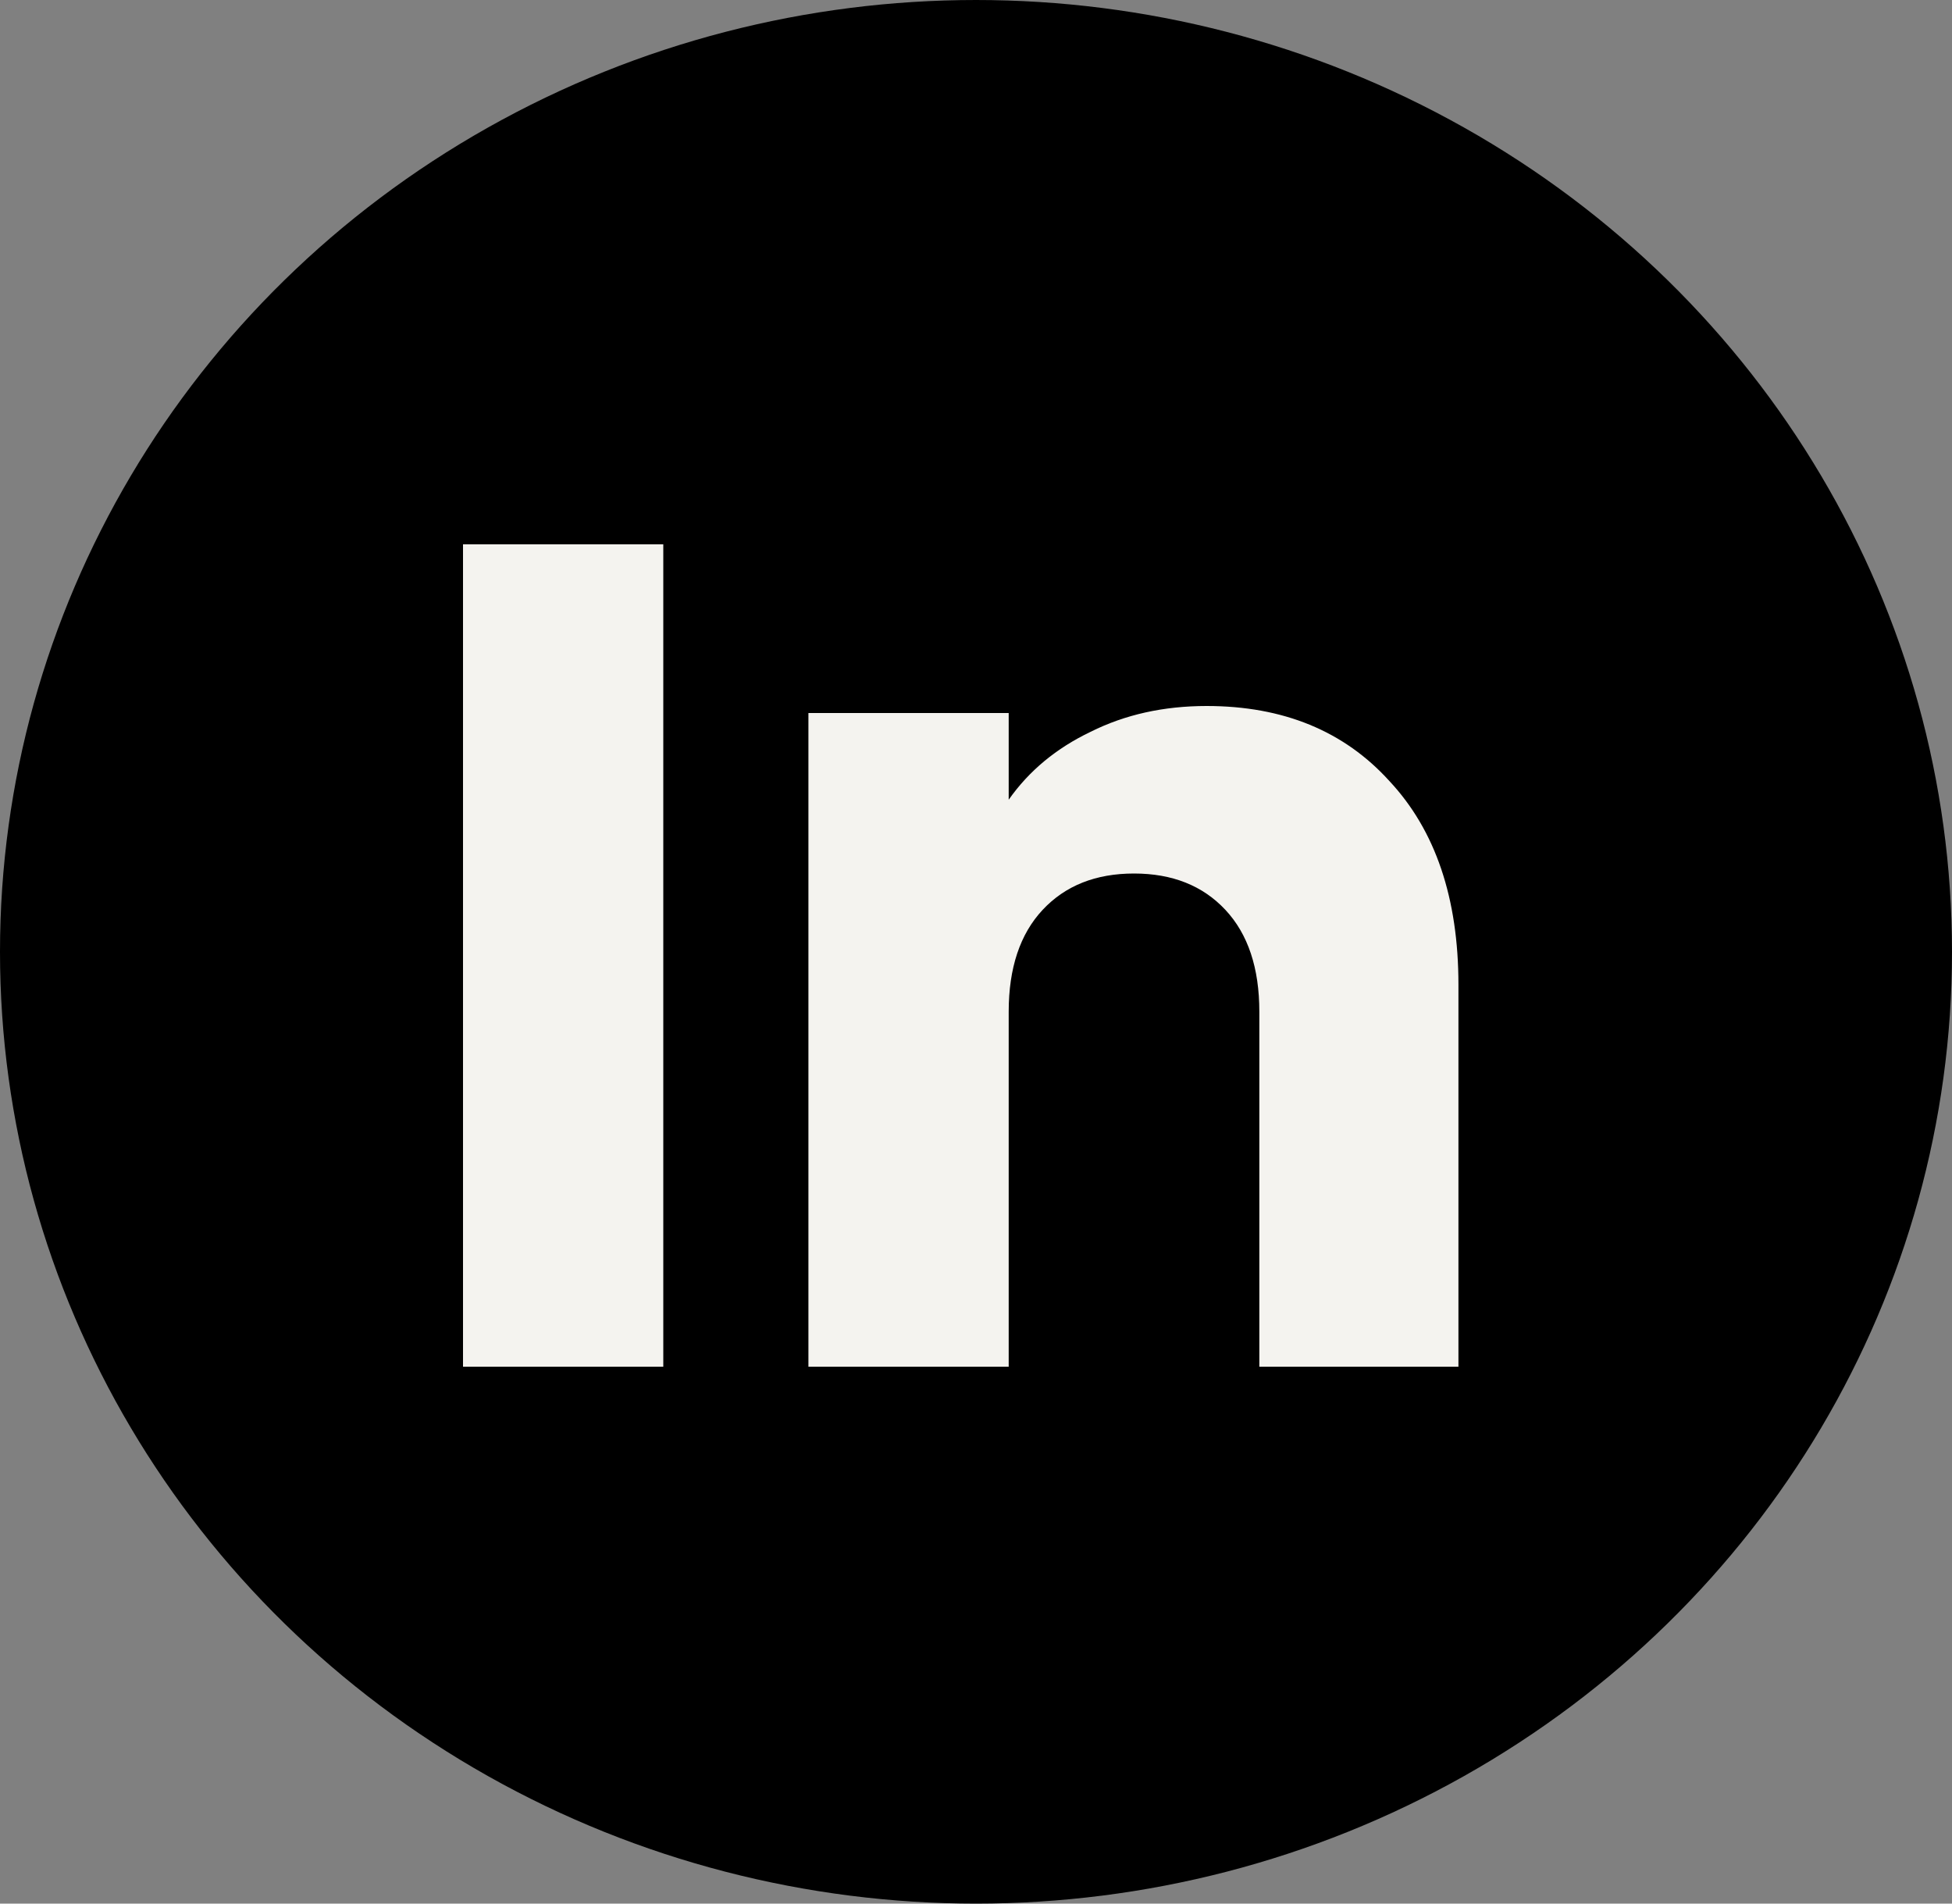 <svg width="40" height="39" viewBox="0 0 40 39" fill="none" xmlns="http://www.w3.org/2000/svg">
<rect x="0" y="0" width="40" height="39" fill="#808080" stroke="none"/>
<ellipse cx="20" cy="19.5" rx="20" ry="19.5" fill="black"/>
<path d="M13.592 11.152V28H9.488V11.152H13.592ZM24.726 14.464C26.294 14.464 27.542 14.976 28.47 16C29.414 17.008 29.886 18.4 29.886 20.176V28H25.806V20.728C25.806 19.832 25.574 19.136 25.11 18.64C24.646 18.144 24.022 17.896 23.238 17.896C22.454 17.896 21.83 18.144 21.366 18.64C20.902 19.136 20.67 19.832 20.67 20.728V28H16.566V14.608H20.67V16.384C21.086 15.792 21.646 15.328 22.35 14.992C23.054 14.64 23.846 14.464 24.726 14.464Z" fill="#F4F3EF"/>
</svg>
